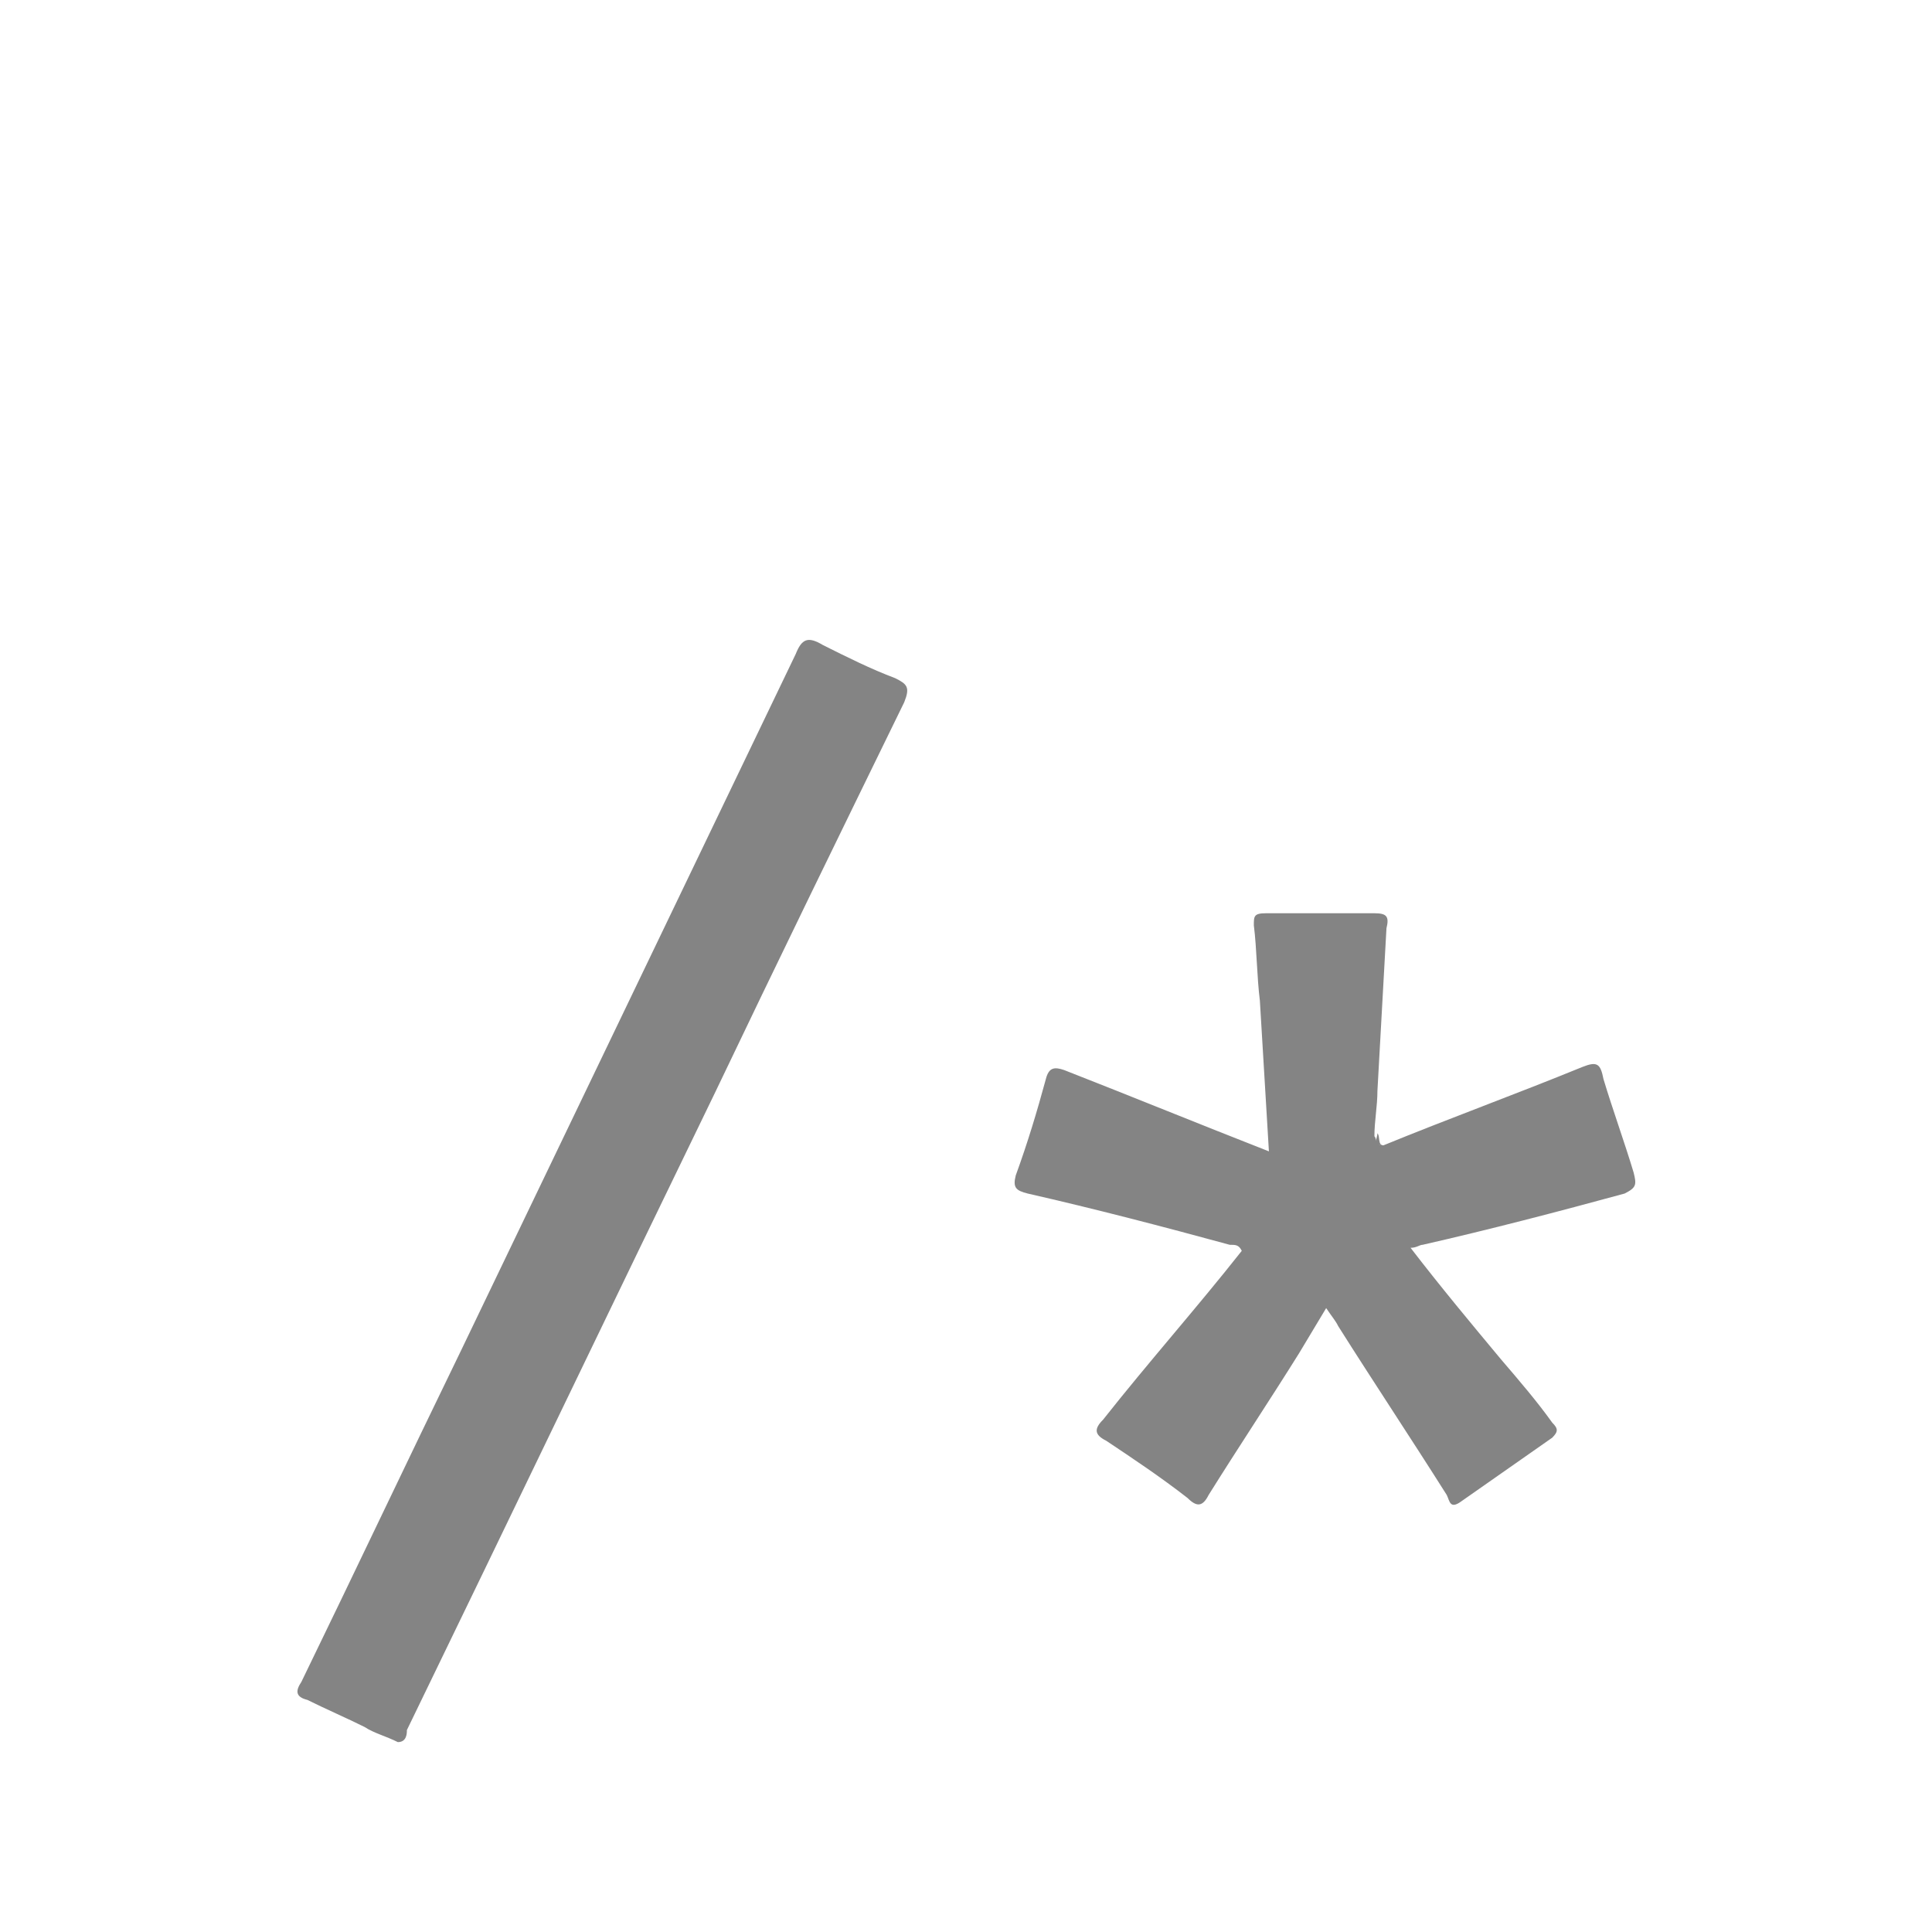 <?xml version="1.0" encoding="utf-8"?>
<!-- Generator: Adobe Illustrator 16.0.0, SVG Export Plug-In . SVG Version: 6.00 Build 0)  -->
<!DOCTYPE svg PUBLIC "-//W3C//DTD SVG 1.1//EN" "http://www.w3.org/Graphics/SVG/1.1/DTD/svg11.dtd">
<svg version="1.1" id="Layer_1" xmlns="http://www.w3.org/2000/svg" xmlns:xlink="http://www.w3.org/1999/xlink" x="0px" y="0px"
	 width="64.1px" height="64.1px" viewBox="0 0 64.1 64.1" style="enable-background:new 0 0 64.1 64.1;" xml:space="preserve">
<g>
	<g>
		<path style="fill:#848484;" d="M45.9,38c2.2-0.9,4.4-1.7,6.6-2.6c0.5-0.2,0.6-0.1,0.7,0.4c0.3,1,0.7,2.1,1,3.1
			c0.1,0.4,0.1,0.5-0.3,0.7c-2.2,0.6-4.5,1.2-6.7,1.7c-0.1,0-0.2,0.1-0.4,0.1c1,1.3,2,2.5,3,3.7c0.6,0.7,1.2,1.4,1.7,2.1
			c0.2,0.2,0.2,0.3,0,0.5c-1,0.7-2,1.4-3,2.1c-0.4,0.3-0.4,0-0.5-0.2c-1.2-1.9-2.4-3.7-3.6-5.6c-0.1-0.2-0.2-0.3-0.4-0.6
			c-0.3,0.5-0.6,1-0.9,1.5c-1,1.6-2,3.1-3,4.7c-0.2,0.4-0.4,0.4-0.7,0.1c-0.9-0.7-1.8-1.3-2.7-1.9c-0.4-0.2-0.4-0.4-0.1-0.7
			c1.5-1.9,3.1-3.7,4.6-5.6c-0.1-0.2-0.2-0.2-0.4-0.2c-2.2-0.6-4.5-1.2-6.7-1.7c-0.4-0.1-0.5-0.2-0.4-0.6c0.4-1.1,0.7-2.1,1-3.2
			c0.1-0.4,0.3-0.4,0.6-0.3c2.3,0.9,4.5,1.8,6.8,2.7c-0.1-1.7-0.2-3.3-0.3-5c-0.1-0.8-0.1-1.7-0.2-2.5c0-0.3,0-0.4,0.4-0.4
			c1.2,0,2.4,0,3.6,0c0.4,0,0.5,0.1,0.4,0.5c-0.1,1.8-0.2,3.6-0.3,5.4c0,0.5-0.1,1-0.1,1.5C45.7,37.8,45.6,38,45.9,38z"/>
		<path style="fill:#848484;" d="M13.2,57.8c-0.4-0.2-0.8-0.3-1.1-0.5c-0.6-0.3-1.3-0.6-1.9-0.9c-0.4-0.1-0.4-0.3-0.2-0.6
			c1.8-3.7,3.5-7.3,5.3-11c3.7-7.7,7.4-15.4,11.1-23.1c0.2-0.5,0.4-0.6,0.9-0.3c0.8,0.4,1.6,0.8,2.4,1.1c0.4,0.2,0.5,0.3,0.3,0.8
			c-2.1,4.3-4.2,8.6-6.3,13c-3.4,7-6.8,14.1-10.2,21.1C13.5,57.5,13.5,57.8,13.2,57.8z"/>
		<path style="fill:#848484;" d="M45.9,38c-0.4,0-0.2-0.2-0.2-0.4C45.8,37.7,45.7,38,45.9,38z"/>
	</g>
</g>
</svg>
